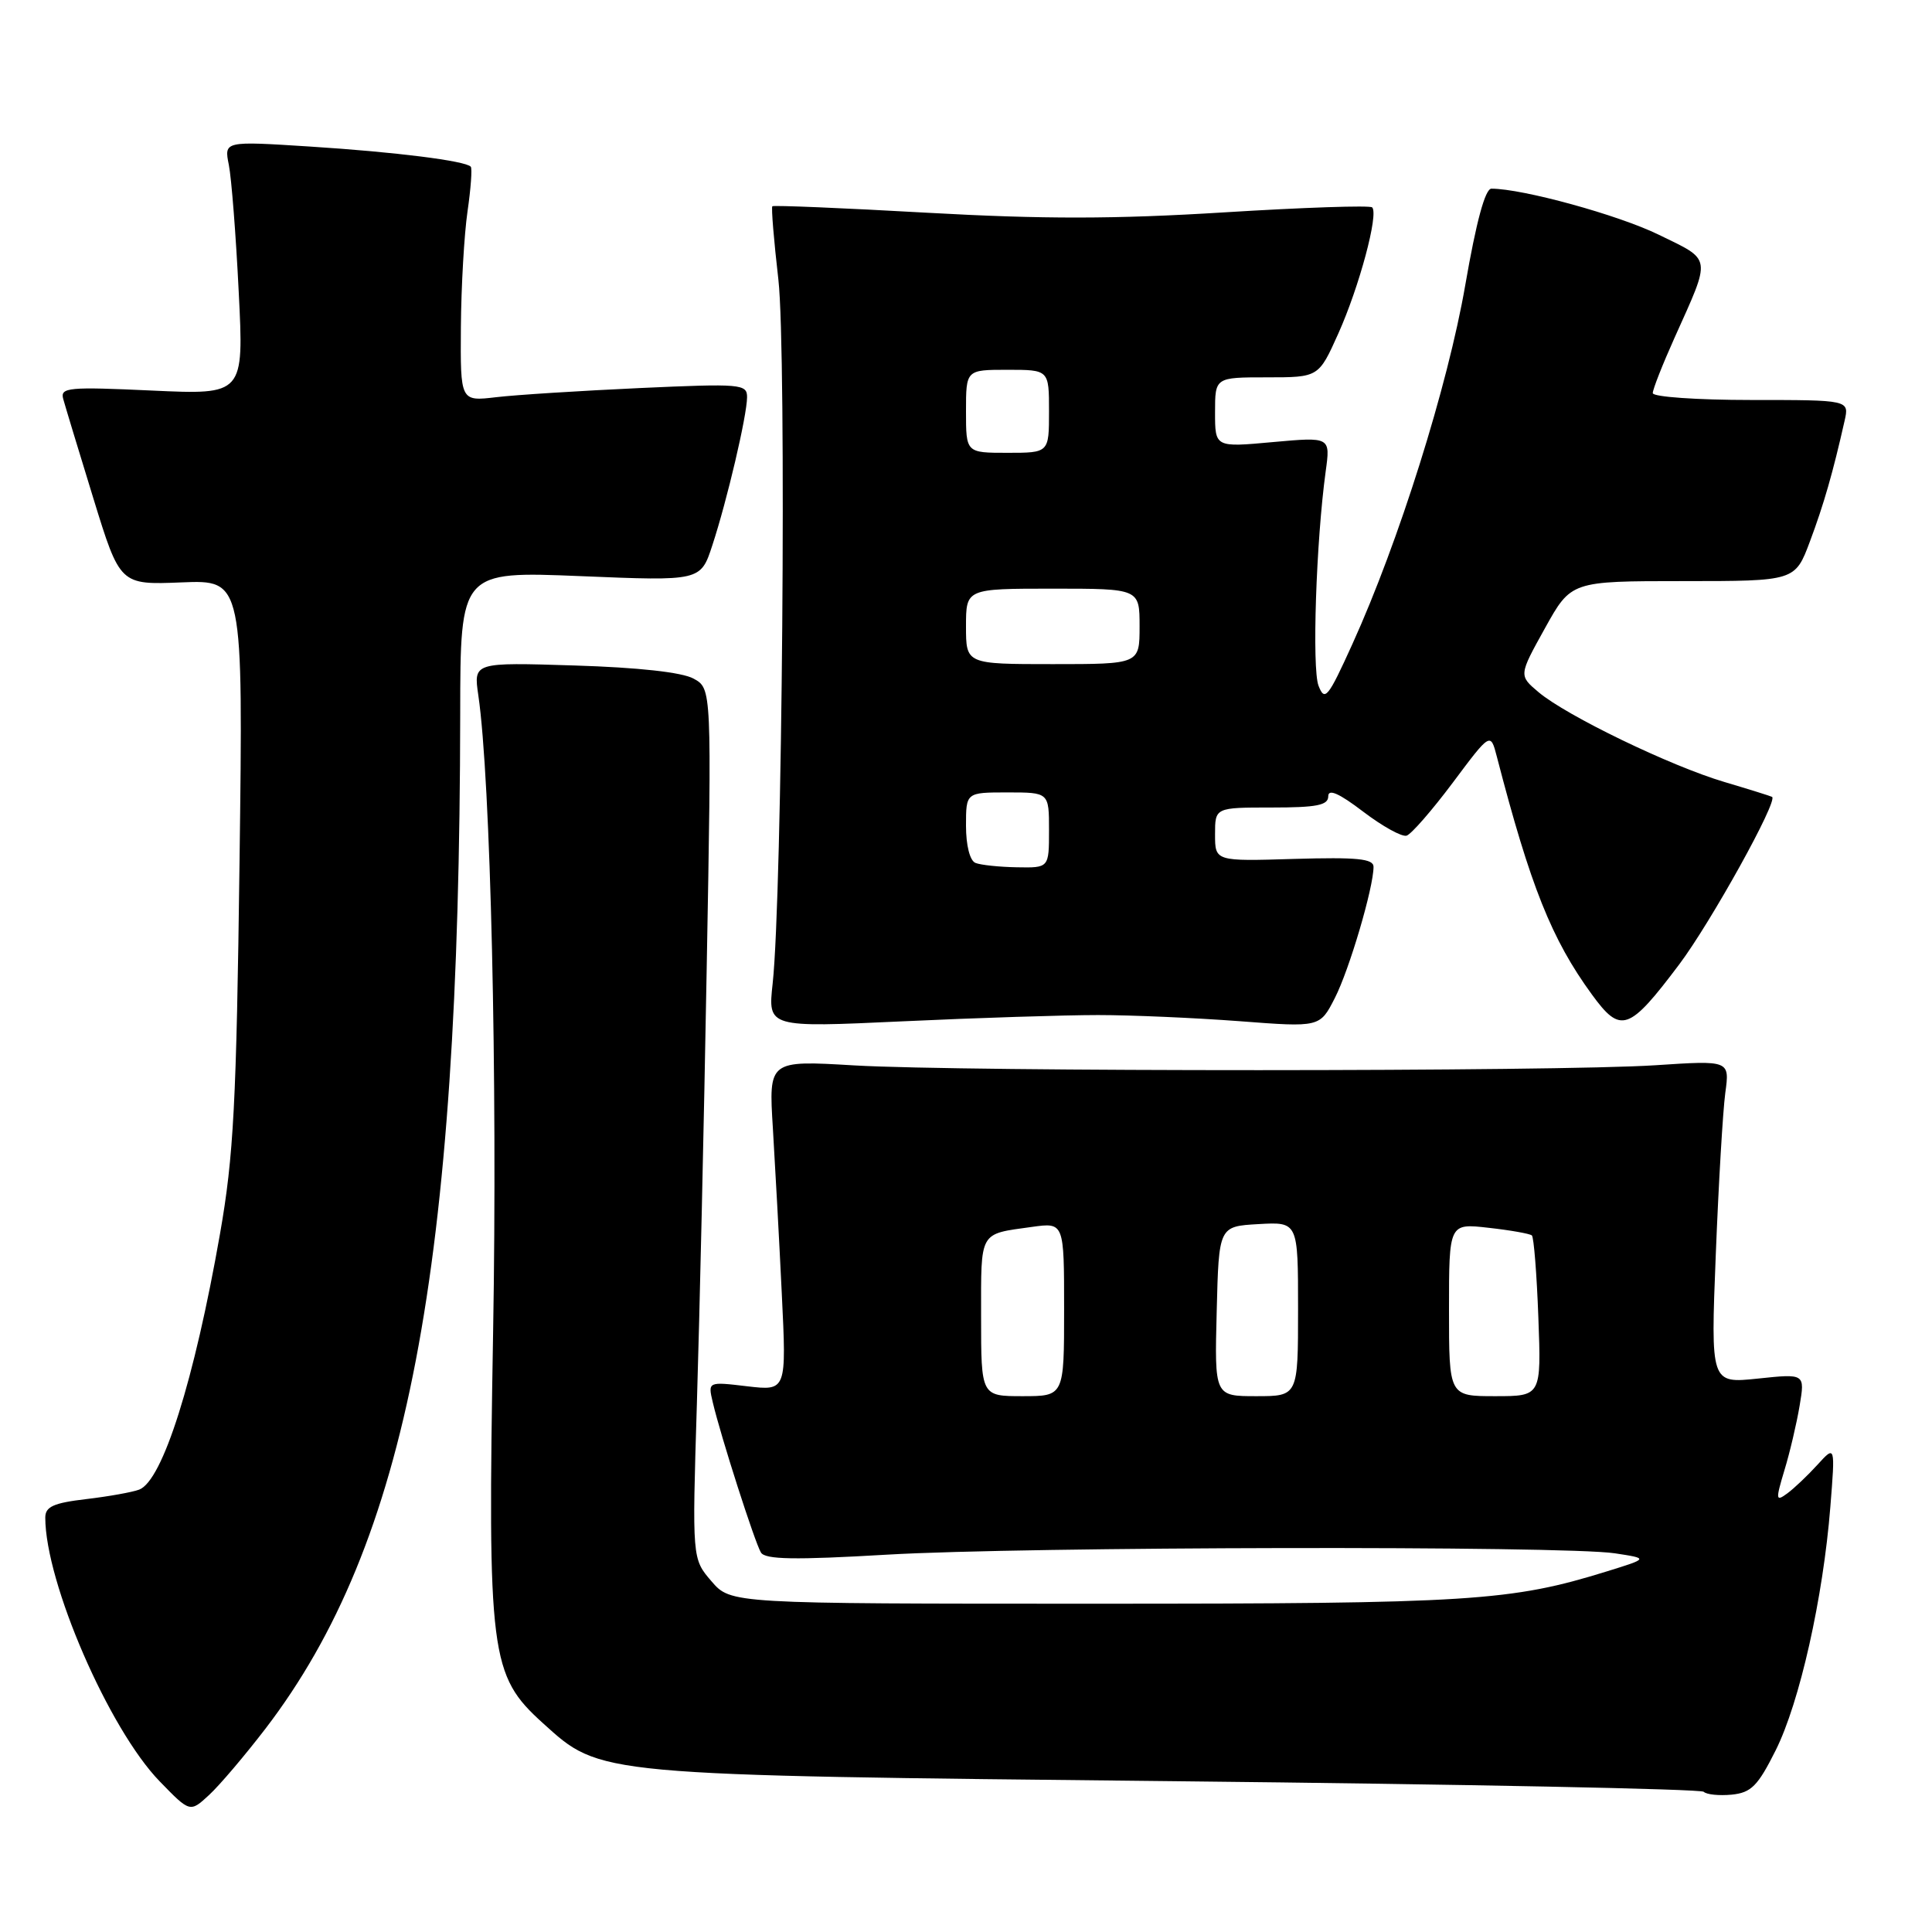 <?xml version="1.0" encoding="UTF-8" standalone="no"?>
<!DOCTYPE svg PUBLIC "-//W3C//DTD SVG 1.1//EN" "http://www.w3.org/Graphics/SVG/1.1/DTD/svg11.dtd" >
<svg xmlns="http://www.w3.org/2000/svg" xmlns:xlink="http://www.w3.org/1999/xlink" version="1.1" viewBox="0 0 256 256">
 <g >
 <path fill="currentColor"
d=" M 35.22 229.00 C 53.97 204.46 60.89 168.36 60.98 94.59 C 61.00 75.69 61.00 75.69 76.92 76.34 C 92.84 77.00 92.84 77.00 94.39 72.25 C 96.35 66.28 98.97 55.10 98.99 52.64 C 99.00 50.88 98.22 50.81 84.75 51.42 C 76.91 51.78 68.36 52.32 65.75 52.63 C 61.00 53.19 61.00 53.19 61.07 43.34 C 61.11 37.93 61.51 31.02 61.95 28.00 C 62.39 24.98 62.58 22.32 62.38 22.09 C 61.68 21.31 52.39 20.14 41.09 19.42 C 29.69 18.69 29.69 18.69 30.32 21.84 C 30.67 23.58 31.26 31.14 31.63 38.65 C 32.32 52.31 32.32 52.31 20.12 51.75 C 9.09 51.24 7.97 51.34 8.37 52.84 C 8.62 53.75 10.41 59.67 12.36 66.00 C 15.90 77.50 15.90 77.50 24.06 77.17 C 32.22 76.84 32.22 76.84 31.74 114.17 C 31.33 146.20 30.96 153.20 29.15 163.50 C 25.75 182.89 21.55 196.19 18.45 197.38 C 17.56 197.72 14.39 198.29 11.41 198.64 C 7.09 199.15 6.00 199.64 6.00 201.09 C 6.00 209.67 14.43 229.11 21.16 236.04 C 25.18 240.18 25.18 240.18 27.71 237.84 C 29.11 236.55 32.48 232.57 35.22 229.00 Z  M 235.29 231.92 C 238.46 225.58 241.57 211.75 242.53 199.67 C 243.18 191.50 243.18 191.50 240.84 194.07 C 239.55 195.49 237.75 197.20 236.83 197.88 C 235.29 199.01 235.26 198.77 236.45 194.80 C 237.17 192.44 238.07 188.59 238.46 186.26 C 239.17 182.01 239.17 182.01 232.92 182.67 C 226.67 183.32 226.67 183.32 227.35 166.23 C 227.72 156.84 228.29 147.20 228.61 144.82 C 229.20 140.50 229.20 140.50 219.35 141.15 C 206.38 142.01 127.65 142.02 113.17 141.17 C 101.85 140.50 101.85 140.50 102.41 149.50 C 102.71 154.45 103.25 164.31 103.59 171.40 C 104.22 184.30 104.22 184.30 99.01 183.69 C 93.80 183.07 93.80 183.07 94.44 185.79 C 95.49 190.28 100.03 204.42 100.83 205.72 C 101.40 206.65 105.28 206.72 117.54 206.00 C 135.73 204.93 207.22 204.80 213.97 205.82 C 218.45 206.50 218.45 206.50 212.97 208.20 C 200.19 212.17 194.95 212.50 145.16 212.50 C 96.83 212.50 96.83 212.50 94.27 209.52 C 91.71 206.55 91.71 206.55 92.34 186.02 C 92.69 174.74 93.28 148.79 93.64 128.37 C 94.31 91.24 94.31 91.24 91.90 89.92 C 90.38 89.08 84.58 88.44 76.12 88.18 C 62.74 87.76 62.74 87.76 63.38 92.13 C 65.01 103.25 65.93 142.81 65.34 176.50 C 64.60 219.38 64.93 221.99 71.93 228.32 C 79.67 235.31 78.58 235.21 155.79 236.02 C 193.90 236.42 225.38 237.05 225.75 237.42 C 226.12 237.79 227.79 237.96 229.46 237.80 C 232.04 237.54 232.92 236.66 235.29 231.92 Z  M 145.50 134.50 C 149.90 134.50 158.31 134.87 164.20 135.31 C 174.89 136.13 174.89 136.13 176.87 132.25 C 178.79 128.50 182.00 117.61 182.00 114.86 C 182.00 113.78 179.83 113.57 171.50 113.81 C 161.00 114.13 161.00 114.13 161.00 110.56 C 161.00 107.00 161.00 107.00 168.50 107.00 C 174.49 107.00 176.00 106.70 176.00 105.51 C 176.00 104.48 177.43 105.11 180.63 107.55 C 183.18 109.49 185.76 110.92 186.38 110.73 C 187.00 110.54 189.75 107.38 192.50 103.71 C 197.50 97.02 197.50 97.02 198.34 100.26 C 202.79 117.42 205.59 124.45 210.93 131.77 C 214.76 137.03 215.83 136.66 222.52 127.77 C 226.70 122.20 235.63 106.11 234.81 105.59 C 234.64 105.49 231.80 104.60 228.50 103.62 C 221.37 101.51 207.57 94.84 203.87 91.72 C 201.24 89.50 201.24 89.50 204.71 83.25 C 208.18 77.00 208.18 77.00 223.02 77.00 C 237.86 77.00 237.86 77.00 239.83 71.73 C 241.66 66.85 242.88 62.59 244.42 55.75 C 245.04 53.00 245.04 53.00 232.02 53.00 C 224.86 53.00 219.00 52.59 219.00 52.09 C 219.00 51.59 220.29 48.31 221.87 44.79 C 226.79 33.83 226.90 34.57 219.79 31.10 C 214.43 28.48 201.76 25.00 197.62 25.00 C 196.79 25.00 195.61 29.38 194.16 37.75 C 191.85 51.13 185.34 71.82 179.19 85.36 C 175.96 92.48 175.54 92.99 174.71 90.86 C 173.83 88.57 174.39 71.73 175.66 62.46 C 176.29 57.89 176.29 57.89 168.64 58.58 C 161.00 59.28 161.00 59.28 161.00 54.64 C 161.00 50.00 161.00 50.00 167.86 50.00 C 174.73 50.00 174.73 50.00 177.34 44.18 C 180.11 38.00 182.70 28.36 181.82 27.48 C 181.53 27.19 172.70 27.49 162.21 28.14 C 147.71 29.04 138.26 29.05 122.87 28.19 C 111.73 27.56 102.49 27.18 102.34 27.33 C 102.18 27.48 102.54 31.86 103.14 37.05 C 104.24 46.71 103.66 118.60 102.38 130.33 C 101.74 136.16 101.74 136.16 119.62 135.33 C 129.45 134.87 141.10 134.50 145.50 134.50 Z  M 130.00 174.47 C 130.00 162.99 129.67 163.56 136.75 162.57 C 141.00 161.98 141.00 161.98 141.00 173.49 C 141.00 185.00 141.00 185.00 135.50 185.00 C 130.00 185.00 130.00 185.00 130.00 174.47 Z  M 161.22 173.75 C 161.50 162.50 161.50 162.50 166.75 162.20 C 172.00 161.90 172.00 161.90 172.00 173.45 C 172.00 185.00 172.00 185.00 166.47 185.00 C 160.93 185.00 160.93 185.00 161.22 173.75 Z  M 192.00 173.55 C 192.00 162.09 192.00 162.09 197.25 162.69 C 200.14 163.01 202.71 163.47 202.98 163.70 C 203.24 163.93 203.63 168.82 203.84 174.56 C 204.23 185.00 204.23 185.00 198.11 185.00 C 192.00 185.00 192.00 185.00 192.00 173.55 Z  M 129.25 114.34 C 128.51 114.04 128.00 112.01 128.00 109.42 C 128.00 105.00 128.00 105.00 133.50 105.00 C 139.00 105.00 139.00 105.00 139.00 110.00 C 139.00 115.00 139.00 115.00 134.75 114.92 C 132.41 114.88 129.94 114.62 129.25 114.34 Z  M 128.00 83.00 C 128.00 78.00 128.00 78.00 139.50 78.00 C 151.00 78.00 151.00 78.00 151.00 83.00 C 151.00 88.00 151.00 88.00 139.50 88.00 C 128.00 88.00 128.00 88.00 128.00 83.00 Z  M 128.00 54.50 C 128.00 49.00 128.00 49.00 133.50 49.00 C 139.00 49.00 139.00 49.00 139.00 54.50 C 139.00 60.00 139.00 60.00 133.50 60.00 C 128.00 60.00 128.00 60.00 128.00 54.50 Z "/>
</g>
</svg>